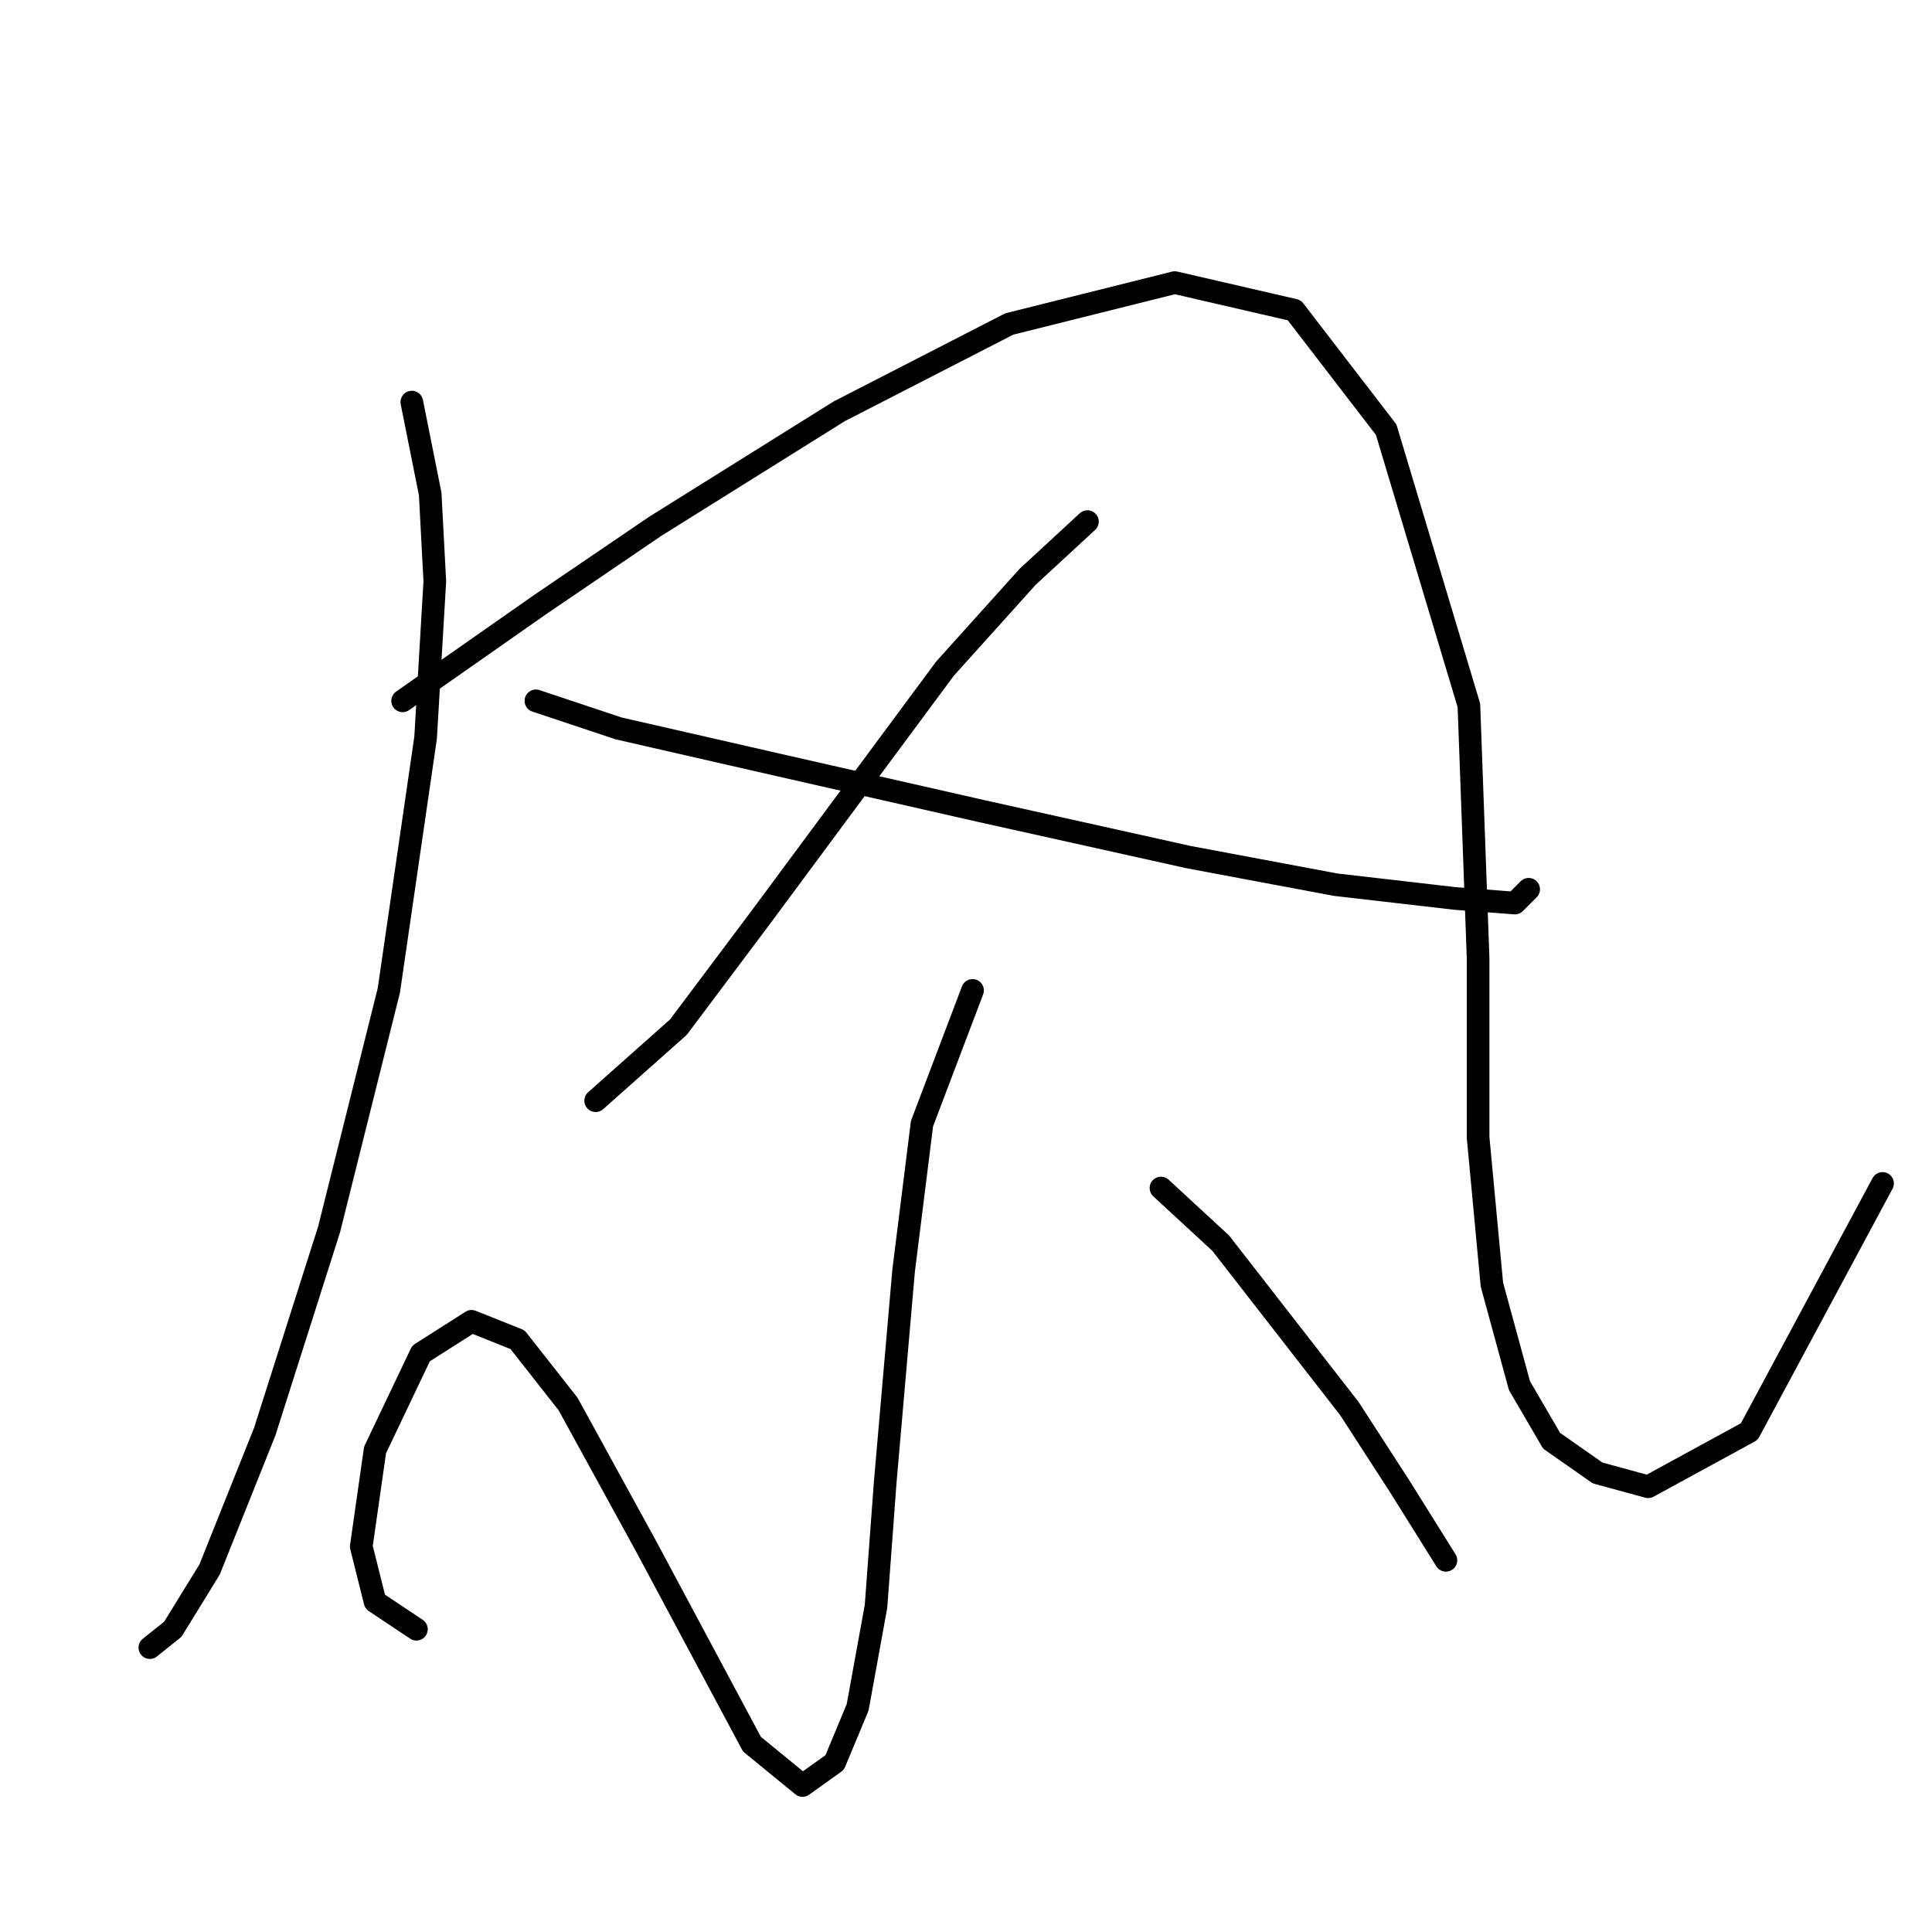 <?xml version="1.0" standalone="no"?>
    <svg width="256" height="256" xmlns="http://www.w3.org/2000/svg" version="1.1">
    <polyline stroke="black" stroke-width="3" stroke-linecap="round" fill="transparent" stroke-linejoin="round" points="54.569 53.28 57.005 65.46 57.614 77.031 56.396 97.737 51.524 131.232 43.607 162.9 35.081 189.695 27.773 207.965 22.901 215.882 19.856 218.318 19.856 218.318 " />
        <polyline stroke="black" stroke-width="3" stroke-linecap="round" fill="transparent" stroke-linejoin="round" points="53.351 92.865 71.621 80.076 86.846 69.723 111.206 54.498 133.739 42.927 155.663 37.446 171.496 41.1 183.676 56.934 194.638 93.474 195.856 126.969 195.856 150.72 197.683 170.208 201.337 183.605 205.6 190.913 211.69 195.176 218.389 197.003 231.787 189.695 249.448 156.81 249.448 156.81 " />
        <polyline stroke="black" stroke-width="3" stroke-linecap="round" fill="transparent" stroke-linejoin="round" points="144.092 69.114 136.175 76.422 125.213 88.602 113.033 105.045 100.853 121.488 89.891 136.104 78.929 145.848 78.929 145.848 " />
        <polyline stroke="black" stroke-width="3" stroke-linecap="round" fill="transparent" stroke-linejoin="round" points="71.012 92.865 81.974 96.519 103.289 101.391 130.085 107.481 157.49 113.571 176.977 117.225 192.811 119.052 200.728 119.661 202.555 117.834 202.555 117.834 " />
        <polyline stroke="black" stroke-width="3" stroke-linecap="round" fill="transparent" stroke-linejoin="round" points="128.867 131.232 122.168 148.893 119.732 168.381 117.296 196.394 116.078 212.837 113.642 226.235 110.597 233.543 106.334 236.588 99.635 231.107 85.628 204.92 75.275 186.041 68.576 177.516 62.486 175.08 55.787 179.343 49.697 192.131 47.87 204.92 49.697 212.228 55.178 215.882 55.178 215.882 " />
        <polyline stroke="black" stroke-width="3" stroke-linecap="round" fill="transparent" stroke-linejoin="round" points="153.836 157.419 161.753 164.727 170.279 175.689 178.804 186.65 185.503 197.003 191.593 206.747 191.593 206.747 " />
        </svg>